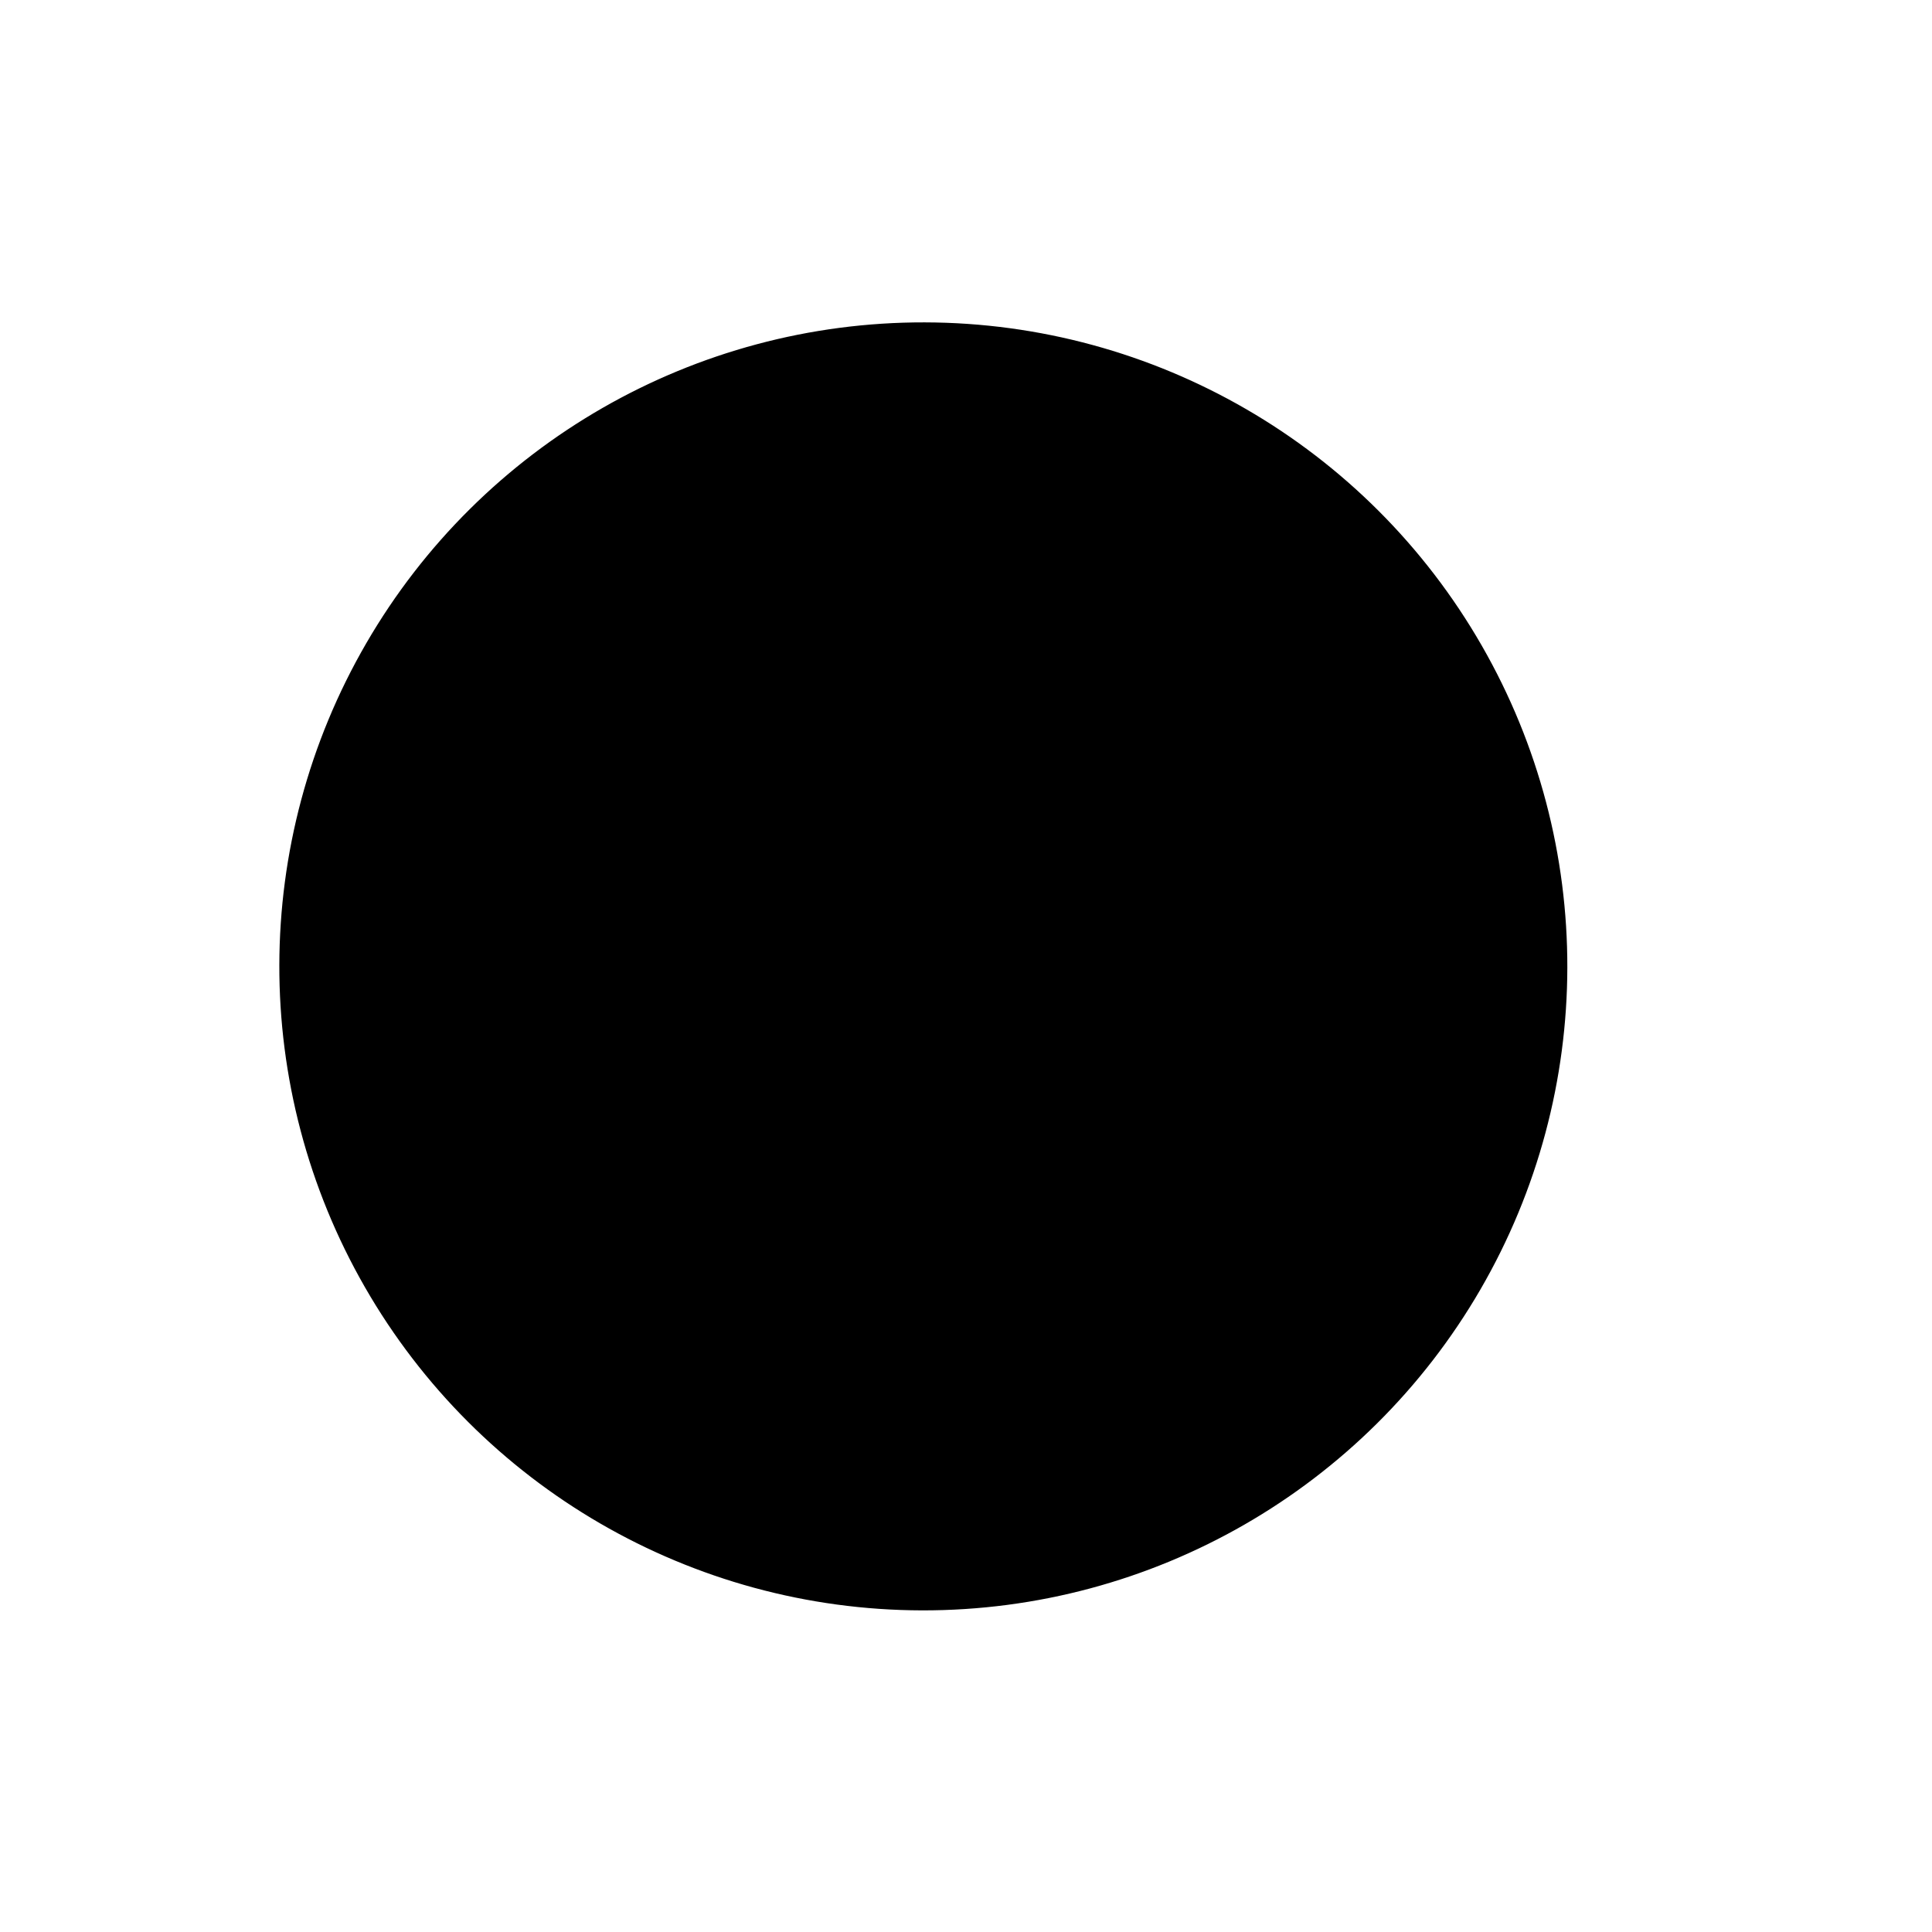 <svg id="emoji" xmlns="http://www.w3.org/2000/svg" viewBox="0 0 72 72">
  
  <g id="color">
  </g>
  <g id="hair">
  </g>
  <g id="skin">
  </g>
  <g id="skin-shadow">
  </g>
  <g id="line">
    <path fill="none" stroke="#000000" stroke-width="2" stroke-linecap="round" stroke-linejoin="round" stroke-miterlimit="10" d="
		M20.341,43.998"></path>
    <polygon id="SVGID_1_" points="34.25,13.027 25.62,14.706 20.32,17.727 15.43,22.806 12,30.156 12,42.496 
				17.6,51.897 25.62,57.347 34.25,59.026 41.43,57.876 49.14,53.546 54.25,47.387 57.25,38.177 56.5,30.196 
				52.691,22.286 48.48,17.966 41.23,14.107 			" fill="#000000" stroke="none"></polygon>
    <path fill="none" stroke="#000000" stroke-width="2" stroke-linecap="round" stroke-linejoin="round" stroke-miterlimit="10" d="
		M46.224,45.717"></path>
    <path fill="none" stroke="#000000" stroke-width="2" stroke-linecap="round" stroke-linejoin="round" stroke-miterlimit="10" d="
		M34.836,42.117c0,0,10.525,3.196,0,5.564c0,0,10.458,2.988,0,4.912"></path>
    <circle cx="25.61" cy="32.604" r="2.604" fill="#000000" stroke="none"></circle>
    <circle cx="42.861" cy="32.604" r="2.604" fill="#000000" stroke="none"></circle>
    <ellipse transform="matrix(0.002 -1 1 0.002 -1.685 70.364)" fill="none" stroke="#000000" stroke-width="2" stroke-linecap="round" stroke-linejoin="round" stroke-miterlimit="10" cx="34.422" cy="36.026" rx="23" ry="23"></ellipse>
  </g>
</svg>